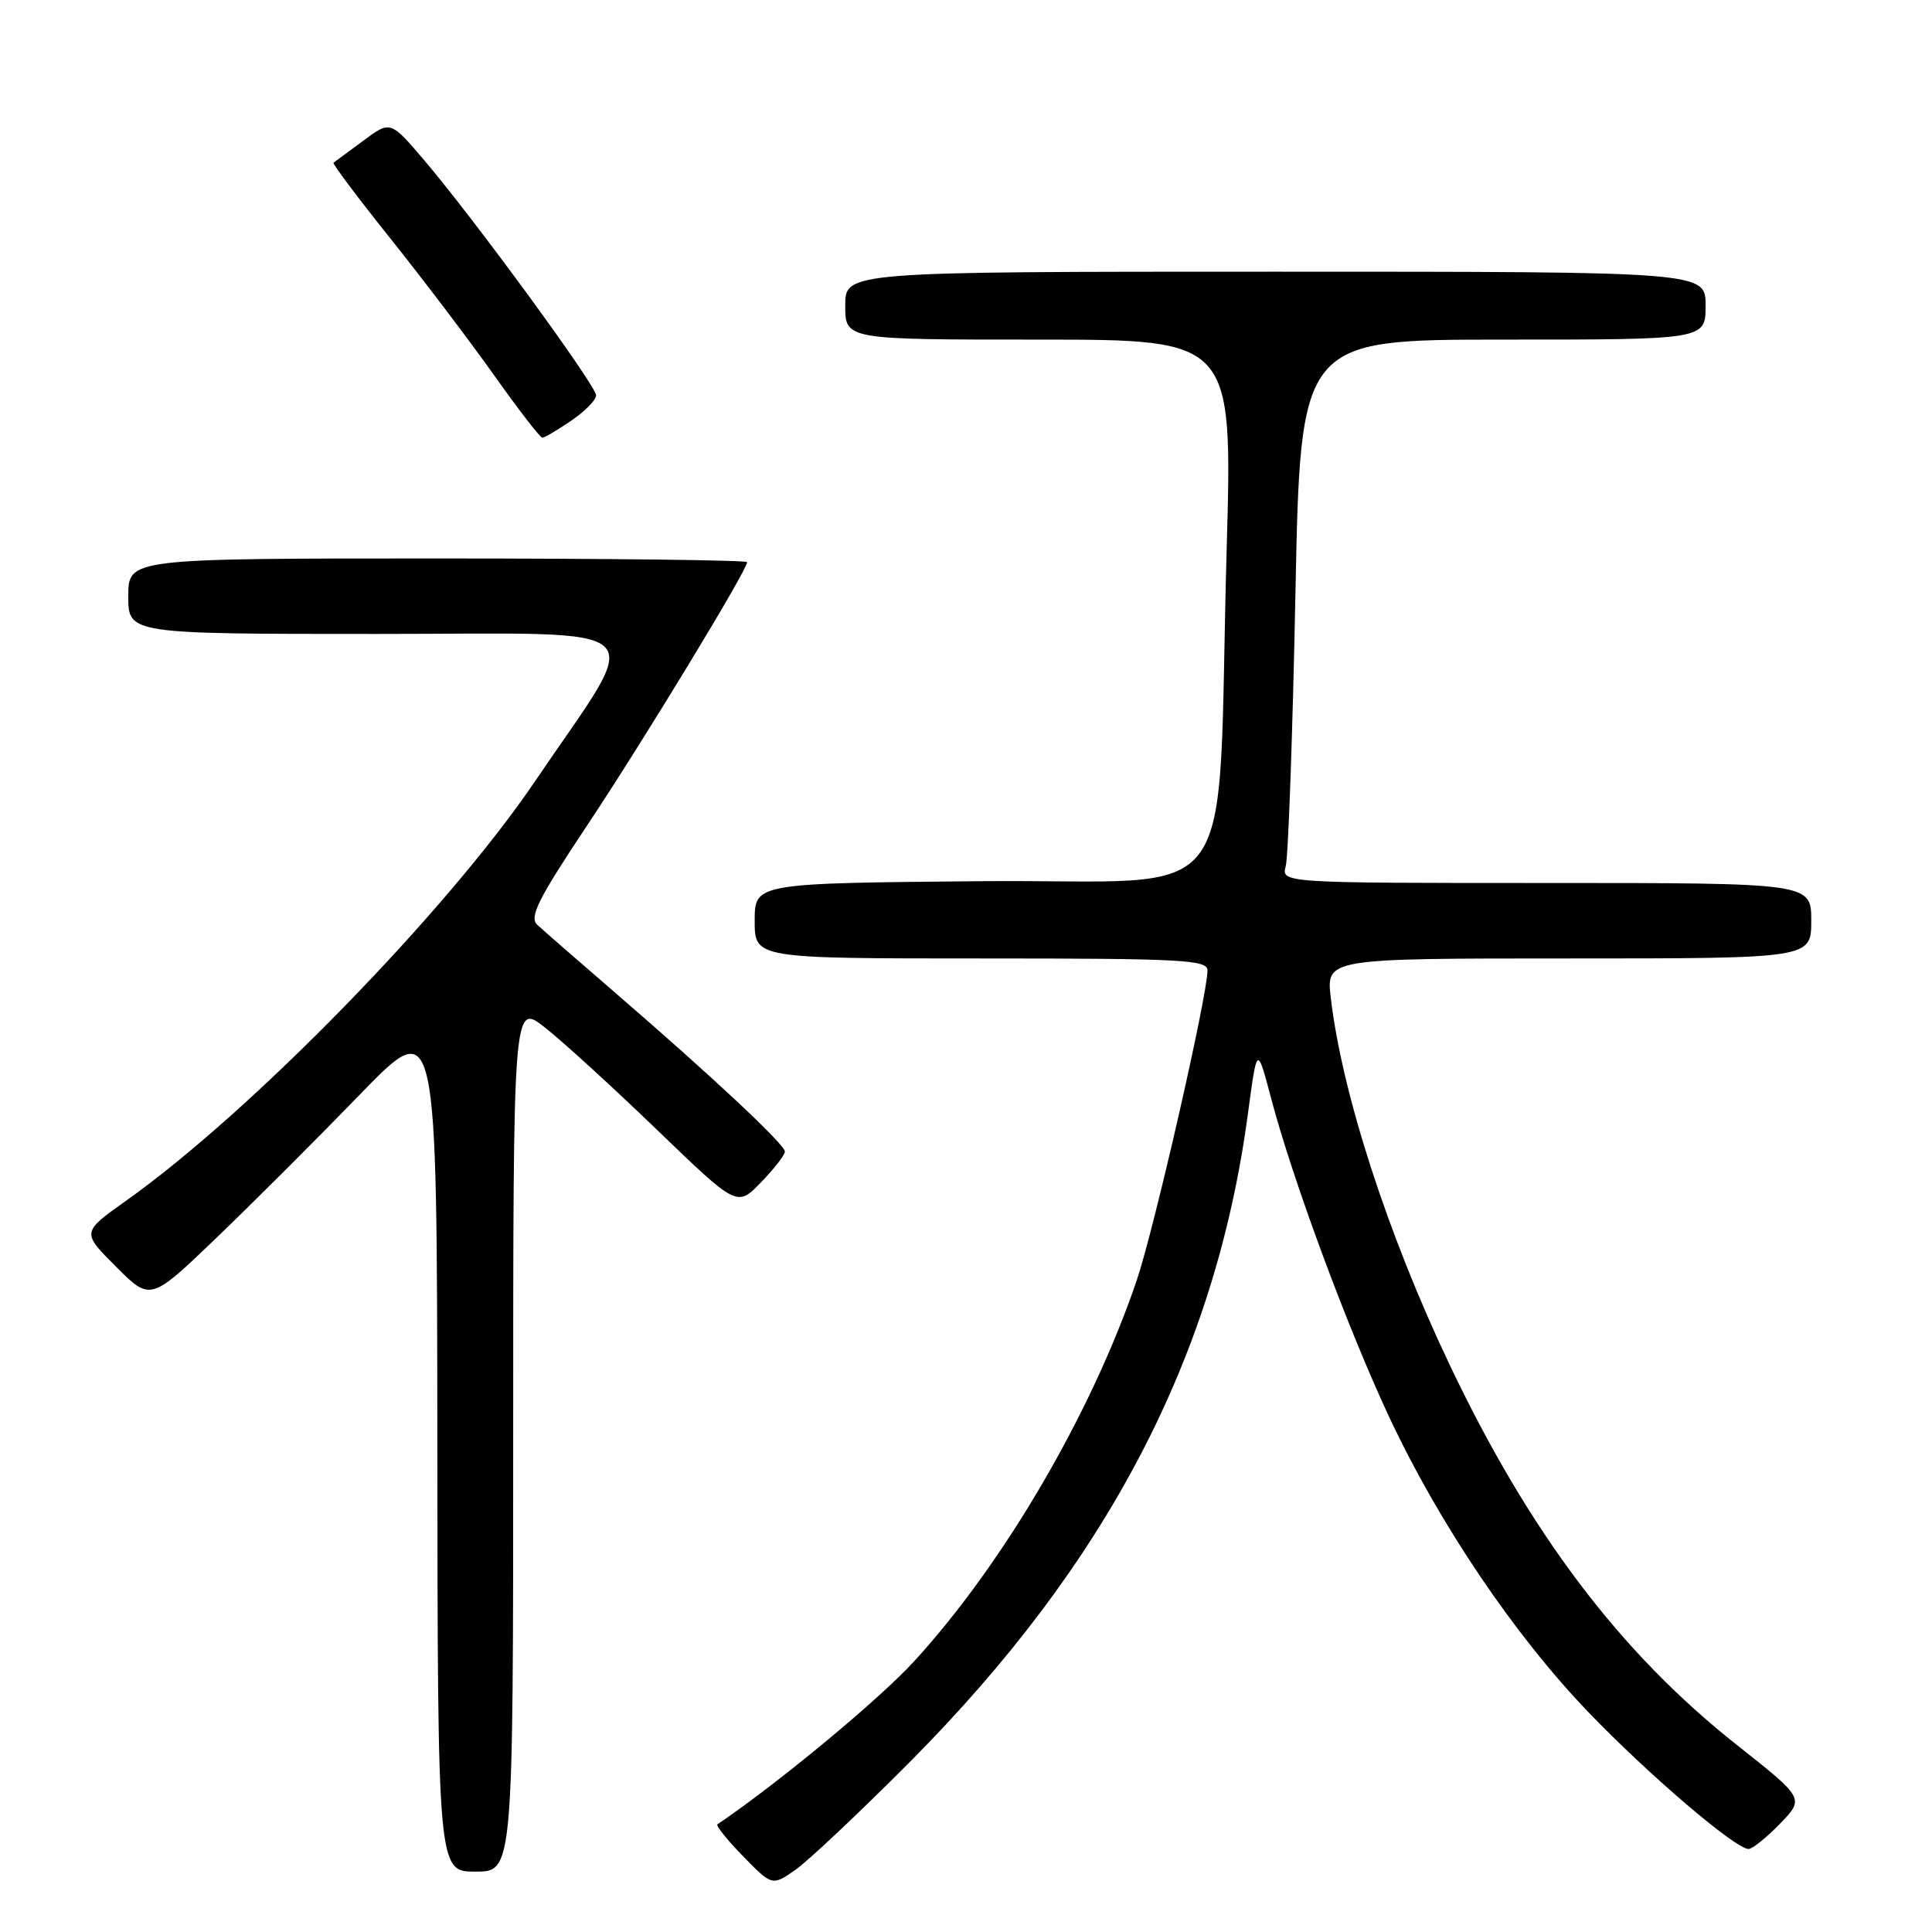 <?xml version="1.0" encoding="UTF-8" standalone="no"?>
<!DOCTYPE svg PUBLIC "-//W3C//DTD SVG 1.1//EN" "http://www.w3.org/Graphics/SVG/1.1/DTD/svg11.dtd" >
<svg xmlns="http://www.w3.org/2000/svg" xmlns:xlink="http://www.w3.org/1999/xlink" version="1.1" viewBox="0 0 256 256">
 <g >
 <path fill="currentColor"
d=" M 120.50 233.53 C 146.72 207.17 161.04 179.74 165.35 147.62 C 166.57 138.50 166.57 138.50 168.42 145.50 C 171.27 156.30 178.56 175.99 184.07 187.75 C 190.68 201.87 200.63 216.62 210.45 226.85 C 218.41 235.14 229.95 245.00 231.70 245.00 C 232.20 245.00 234.07 243.49 235.86 241.65 C 239.10 238.30 239.10 238.30 230.20 231.26 C 214.65 218.98 202.67 203.13 192.03 180.72 C 183.88 163.57 177.83 144.89 176.34 132.25 C 175.72 127.00 175.72 127.00 207.86 127.00 C 240.00 127.00 240.00 127.00 240.00 122.00 C 240.00 117.00 240.00 117.00 204.88 117.00 C 169.77 117.00 169.77 117.00 170.37 114.75 C 170.70 113.51 171.28 97.31 171.65 78.75 C 172.32 45.00 172.32 45.00 199.16 45.00 C 226.00 45.00 226.00 45.00 226.00 40.50 C 226.00 36.00 226.00 36.00 169.00 36.00 C 112.00 36.00 112.00 36.00 112.00 40.50 C 112.00 45.00 112.00 45.00 137.66 45.00 C 163.32 45.00 163.32 45.00 162.54 72.75 C 161.17 121.85 165.12 116.46 130.25 116.76 C 100.00 117.03 100.00 117.03 100.00 122.01 C 100.00 127.00 100.00 127.00 130.00 127.00 C 156.66 127.00 160.00 127.18 160.00 128.58 C 160.00 131.90 152.92 162.89 150.61 169.69 C 144.61 187.32 132.97 207.22 121.09 220.17 C 116.43 225.25 103.14 236.26 95.06 241.74 C 94.83 241.90 96.36 243.81 98.47 245.97 C 102.32 249.91 102.32 249.91 105.41 247.75 C 107.11 246.56 113.90 240.16 120.50 233.53 Z  M 68.00 190.42 C 68.00 132.83 68.00 132.83 72.23 136.17 C 74.56 138.00 81.24 144.10 87.07 149.72 C 97.67 159.94 97.67 159.94 100.83 156.67 C 102.57 154.88 104.00 153.04 104.00 152.59 C 104.00 151.65 94.42 142.68 81.50 131.53 C 76.55 127.26 71.91 123.21 71.18 122.53 C 70.11 121.52 71.31 119.11 77.78 109.40 C 85.25 98.18 99.00 75.55 99.00 74.49 C 99.00 74.22 80.55 74.00 58.00 74.00 C 17.00 74.00 17.00 74.00 17.00 79.00 C 17.00 84.00 17.00 84.00 50.10 84.00 C 87.71 84.00 85.52 81.95 70.91 103.50 C 59.22 120.75 33.28 147.35 16.64 159.15 C 10.82 163.29 10.82 163.29 15.38 167.85 C 19.94 172.41 19.94 172.41 28.72 163.98 C 33.55 159.34 42.09 150.81 47.70 145.02 C 57.90 134.50 57.90 134.50 57.95 191.25 C 58.00 248.00 58.00 248.00 63.00 248.00 C 68.00 248.00 68.00 248.00 68.00 190.42 Z  M 75.68 55.75 C 77.50 54.51 78.99 53.00 78.99 52.39 C 79.00 51.11 62.89 29.08 56.21 21.23 C 51.73 15.97 51.73 15.97 48.12 18.66 C 46.13 20.13 44.36 21.44 44.19 21.56 C 44.02 21.69 47.43 26.22 51.76 31.64 C 56.09 37.06 62.27 45.21 65.49 49.75 C 68.71 54.29 71.58 58.00 71.86 58.00 C 72.15 58.00 73.86 56.99 75.68 55.75 Z "/>
</g>
</svg>